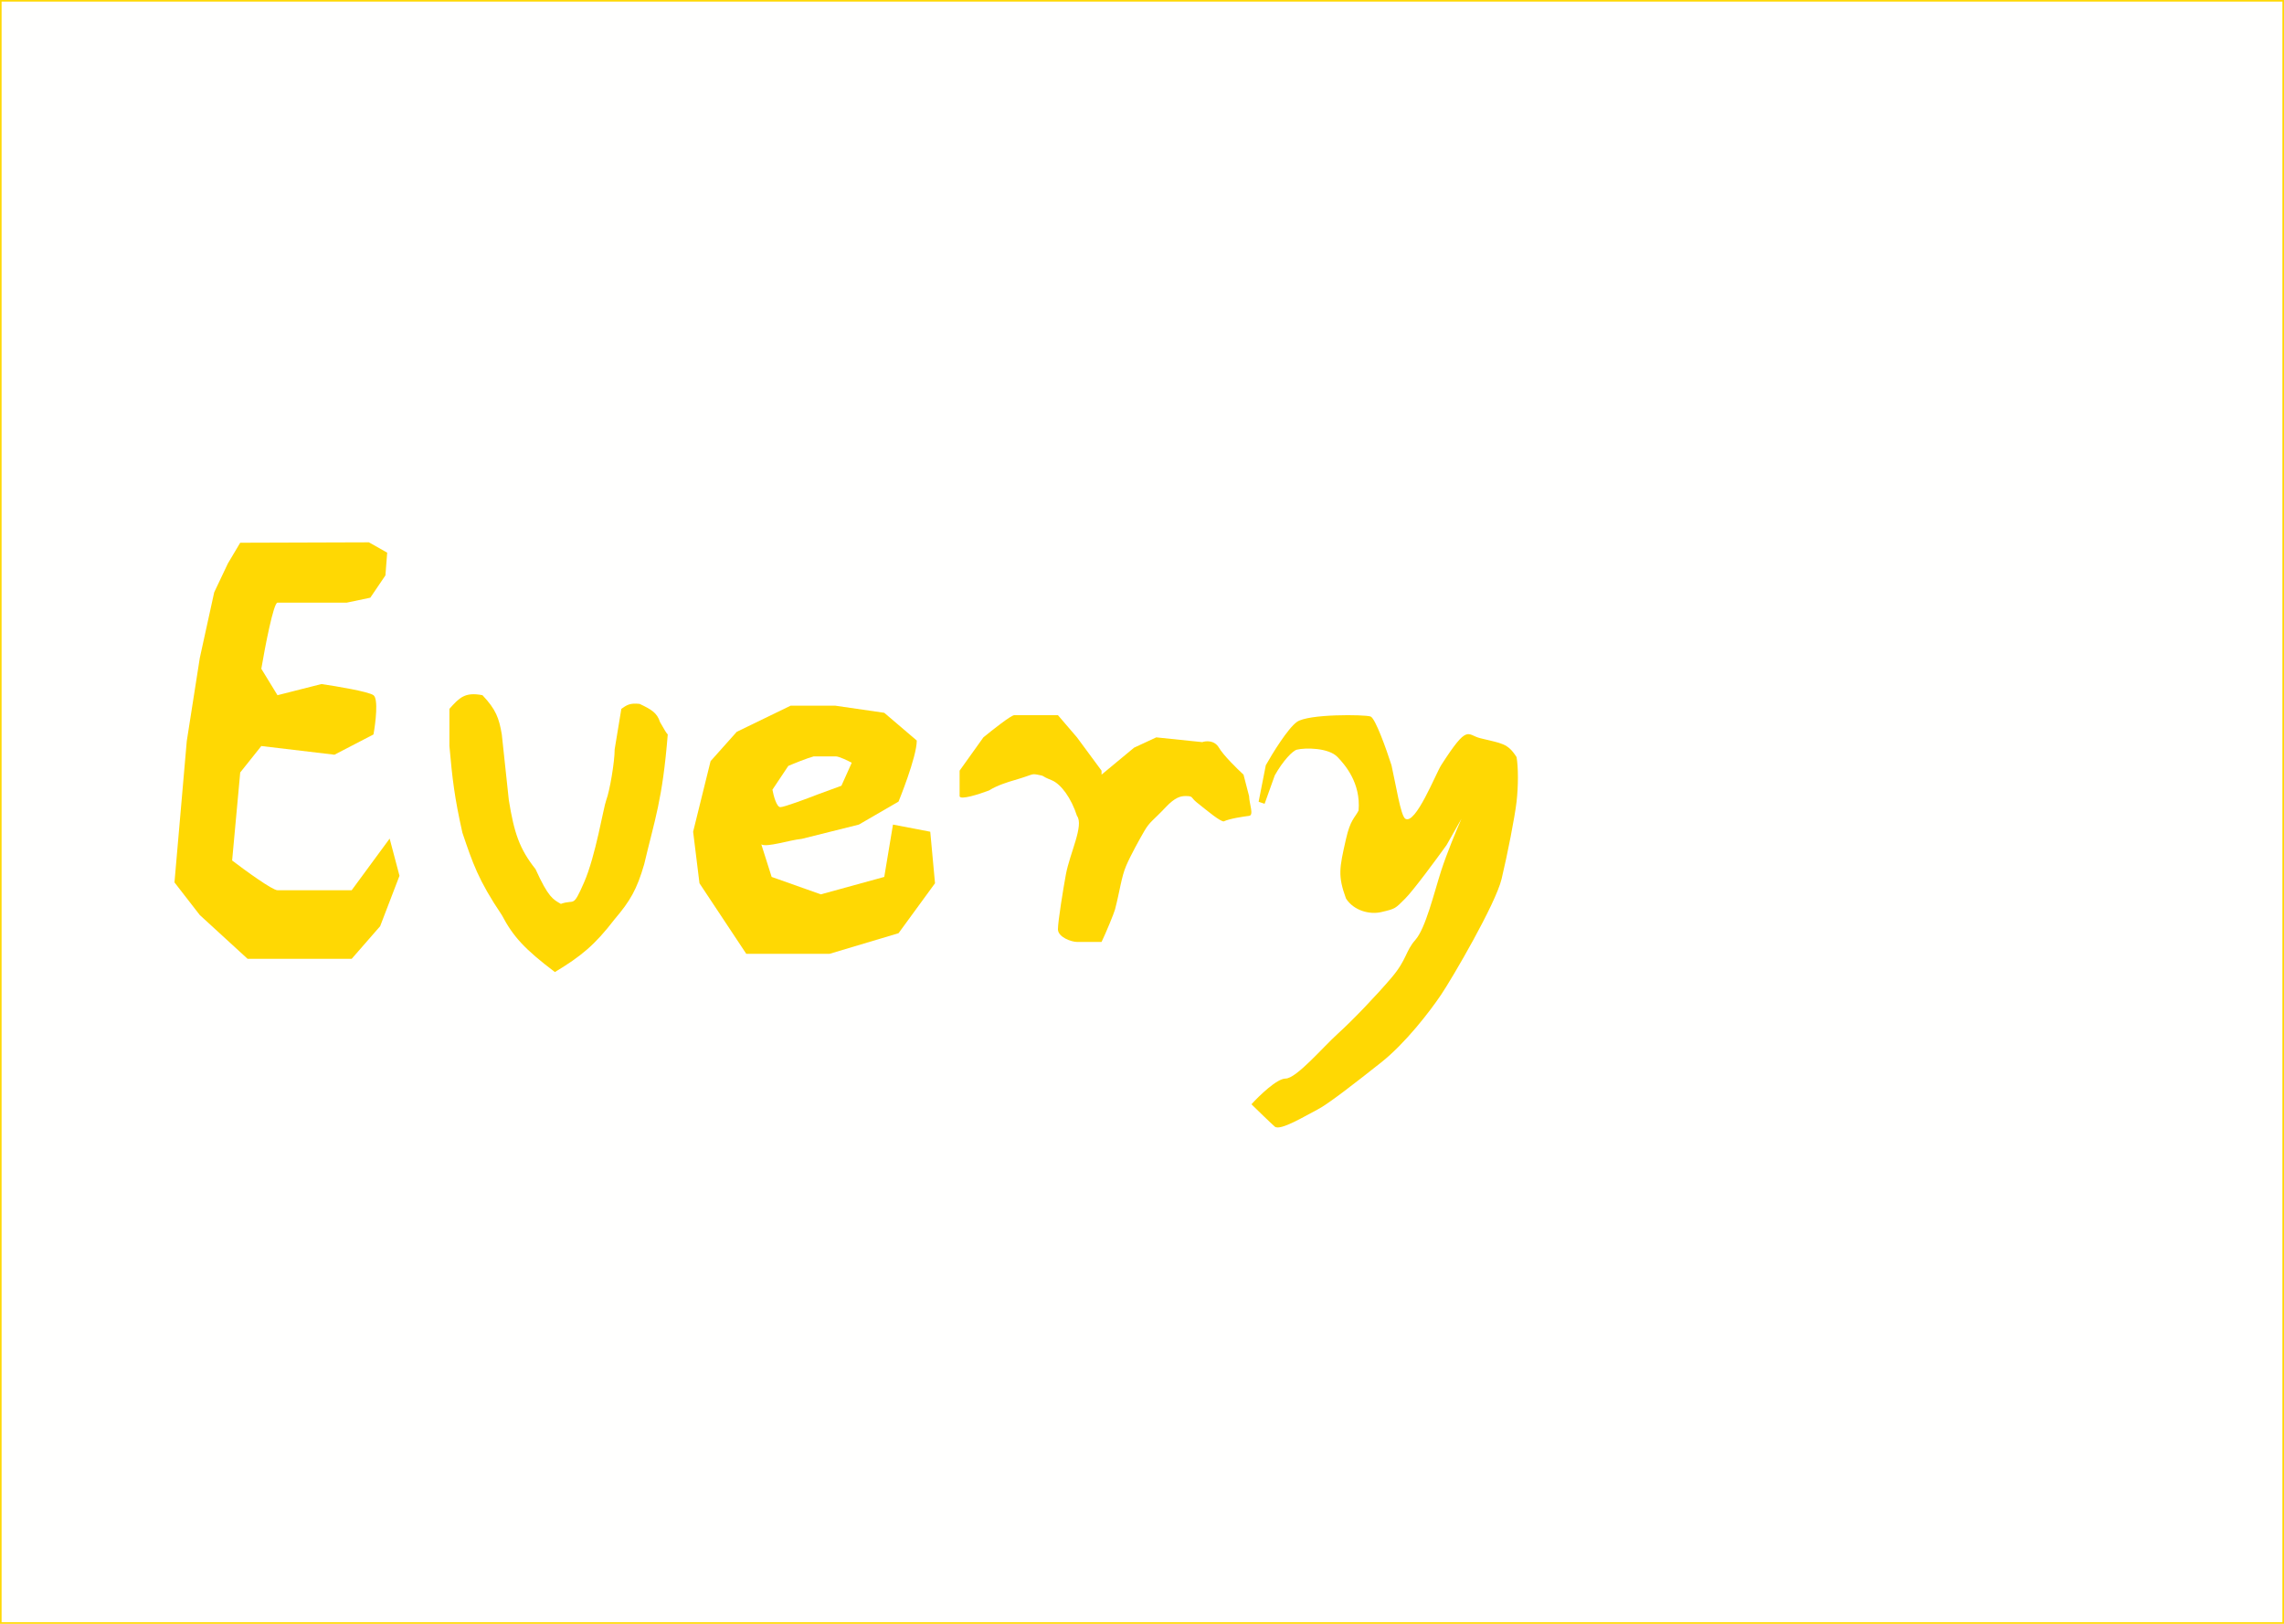 <svg width="1440" height="1024" viewBox="0 0 1440 1024" fill="none" xmlns="http://www.w3.org/2000/svg">
<path d="M0 0H1440V1024H0V0Z" fill="#FFFFFE"/>
<path d="M151.452 342.261L232.582 342L244.109 348.514L243.001 362.846L233.469 376.917L218.617 380.044H174.949C172.466 380.044 167.116 407.839 164.752 421.737L174.949 438.413L202.657 431.378C212.263 432.768 232.272 436.12 235.464 438.413C238.656 440.707 236.794 455.872 235.464 463.168L210.859 475.937L164.752 470.464L151.452 487.141L146.354 542.644C154.555 548.898 171.757 561.406 174.949 561.406H221.721L245.661 528.834L251.867 552.286L239.676 584.076L221.721 604.662H178.052H156.107L125.96 577.04L110 556.455L117.758 467.338L125.96 414.962L135.048 373.53L143.694 355.289L151.452 342.261Z" fill="#FFD803"/>
<path d="M291.546 525.186C286.56 503.044 285.186 491.245 283.344 470.464V447.013C289.556 440.044 293.087 436.229 304.181 438.413C312.644 447.328 314.646 452.884 316.373 463.168L320.806 504.6C324.179 525.414 327.528 535.347 337.653 548.116C345.723 565.946 348.692 567.172 353.613 570.005C362.593 566.773 360.928 573.132 368.243 556.455C375.558 539.778 380.452 509.2 382.208 504.6C384.416 498.815 387.538 480.419 387.528 472.549L391.74 447.013C395.212 444.555 397.2 443.226 403.267 443.886C410.578 447.359 414.283 449.48 416.123 455.351C419.281 460.965 420.168 462.309 421 463.168C417.64 504.774 412.833 516.536 406.148 544.989C401.544 560.965 397.194 568.303 387.528 579.646C374.881 596.101 366.384 602.997 349.845 613C330.892 598.635 323.597 590.764 316.373 577.04C301.482 554.903 298.027 544.269 291.546 525.186Z" fill="#FFD803"/>
<path d="M505.5 529C497.333 529.833 483.6 534.5 480 532.5L486.5 553L517.5 564L557.5 553L563 520L586.5 524.5L589.5 557L566.5 588.5L523 601.5H470.5L441 557L437 524.5L448 480L464.5 461.5L498.5 445H526.5L542 447.25L557.5 449.5L578 467C578 477.5 566.5 505.5 566.5 505.5L541.5 520L505.5 529Z" fill="#FFD803"/>
<path d="M497 483C500.5 481.5 508.6 478.2 513 477H527C529 477 534.5 479.667 537 481L530.5 495.5L515.5 501C508.667 503.667 494.4 509 492 509C489.6 509 487.667 501.667 487 498L497 483Z" fill="white"/>
<path d="M620 465L605 486V502C605 504.8 617.333 500.833 623.5 498.5C628.833 495.167 635.66 493.12 639.5 492C651.5 488.5 650.065 487.784 654 488.5C659.5 489.5 655.5 489 663 492C669 494.4 675.5 503.5 679 514.5C683.5 520.5 674.5 538 672 551.5C670.452 559.858 667 581 667 586C667 591 675.5 594 679 594H694.5C697.333 588.167 702.394 575.822 703 573.5C706 562 707 553 710 546C713.006 538.985 718.87 528.509 721.5 524C725 518 727 517.5 735 509C740.931 502.699 744.5 502 747.5 502C752.5 502 750.586 502.869 754.5 506C762 512 769 517.833 771.5 518C775.333 516.167 784.3 514.9 787.5 514.5C790.7 514.1 787.667 507.167 787.5 502L784 488.5C780 484.833 771.3 476.3 768.5 471.5C765.7 466.7 760.333 467.167 758 468L729 465L715 471.5L694.5 488.5V486L679 465L667 451H639.5C637.5 451 625.667 460.333 620 465Z" fill="#FFD803"/>
<path d="M817.676 472.745C815.02 473.389 808.998 479.573 803.715 488.963L797.301 506.887L793.528 505.607L798.056 482.561C802.206 475.163 811.941 459.344 817.676 455.247C824.845 450.126 860.313 450.552 864.086 451.833C867.104 452.857 874.148 472.745 877.292 482.561C880.185 495.364 883.108 514.372 885.97 516.276C892.385 520.544 905.285 487.742 908.609 482.561C925.588 456.101 924.784 463.391 933.135 465.49C946.718 468.904 950.491 468.477 956.151 477.44C957.283 483.841 957.283 495.791 956.151 505.607C955.06 515.07 950.491 538.469 946.718 554.26C942.945 570.051 915.778 616.569 908.609 627.239C901.44 637.908 885.97 657.967 870.878 669.917C855.785 681.867 837.296 696.377 830.505 699.791C823.713 703.205 807.111 713.448 803.715 710.461C800.999 708.071 792.773 700.076 789 696.377C793.905 690.971 805.074 680.159 810.507 680.159C817.299 680.159 833.901 660.528 843.334 651.992C852.766 643.456 867.482 628.092 877.292 616.569C887.102 605.046 885.97 599.925 892.385 592.67C898.799 585.415 904.081 563.222 908.609 549.138C912.231 537.871 918.671 522.536 921.438 516.276L912.005 532.921C905.465 542.025 891.102 561.515 885.97 566.636C879.556 573.038 879.933 573.038 870.878 575.172C863.579 576.892 853.521 574.318 848.616 566.636C843.376 552.244 844.448 547.508 848.516 529.524L848.616 529.08C851.396 516.787 854.15 515.85 856.54 511.155C858.049 493.657 847.861 482.219 843.334 477.44C837.674 471.465 822.958 471.465 817.676 472.745Z" fill="#FFD803"/>
<path d="M0 0V-1H-1V0H0ZM1440 0H1441V-1H1440V0ZM1440 1024V1025H1441V1024H1440ZM0 1024H-1V1025H0V1024ZM0 1H1440V-1H0V1ZM1439 0V1024H1441V0H1439ZM1440 1023H0V1025H1440V1023ZM1 1024V0H-1V1024H1Z" fill="#FFD803"/>
</svg>
